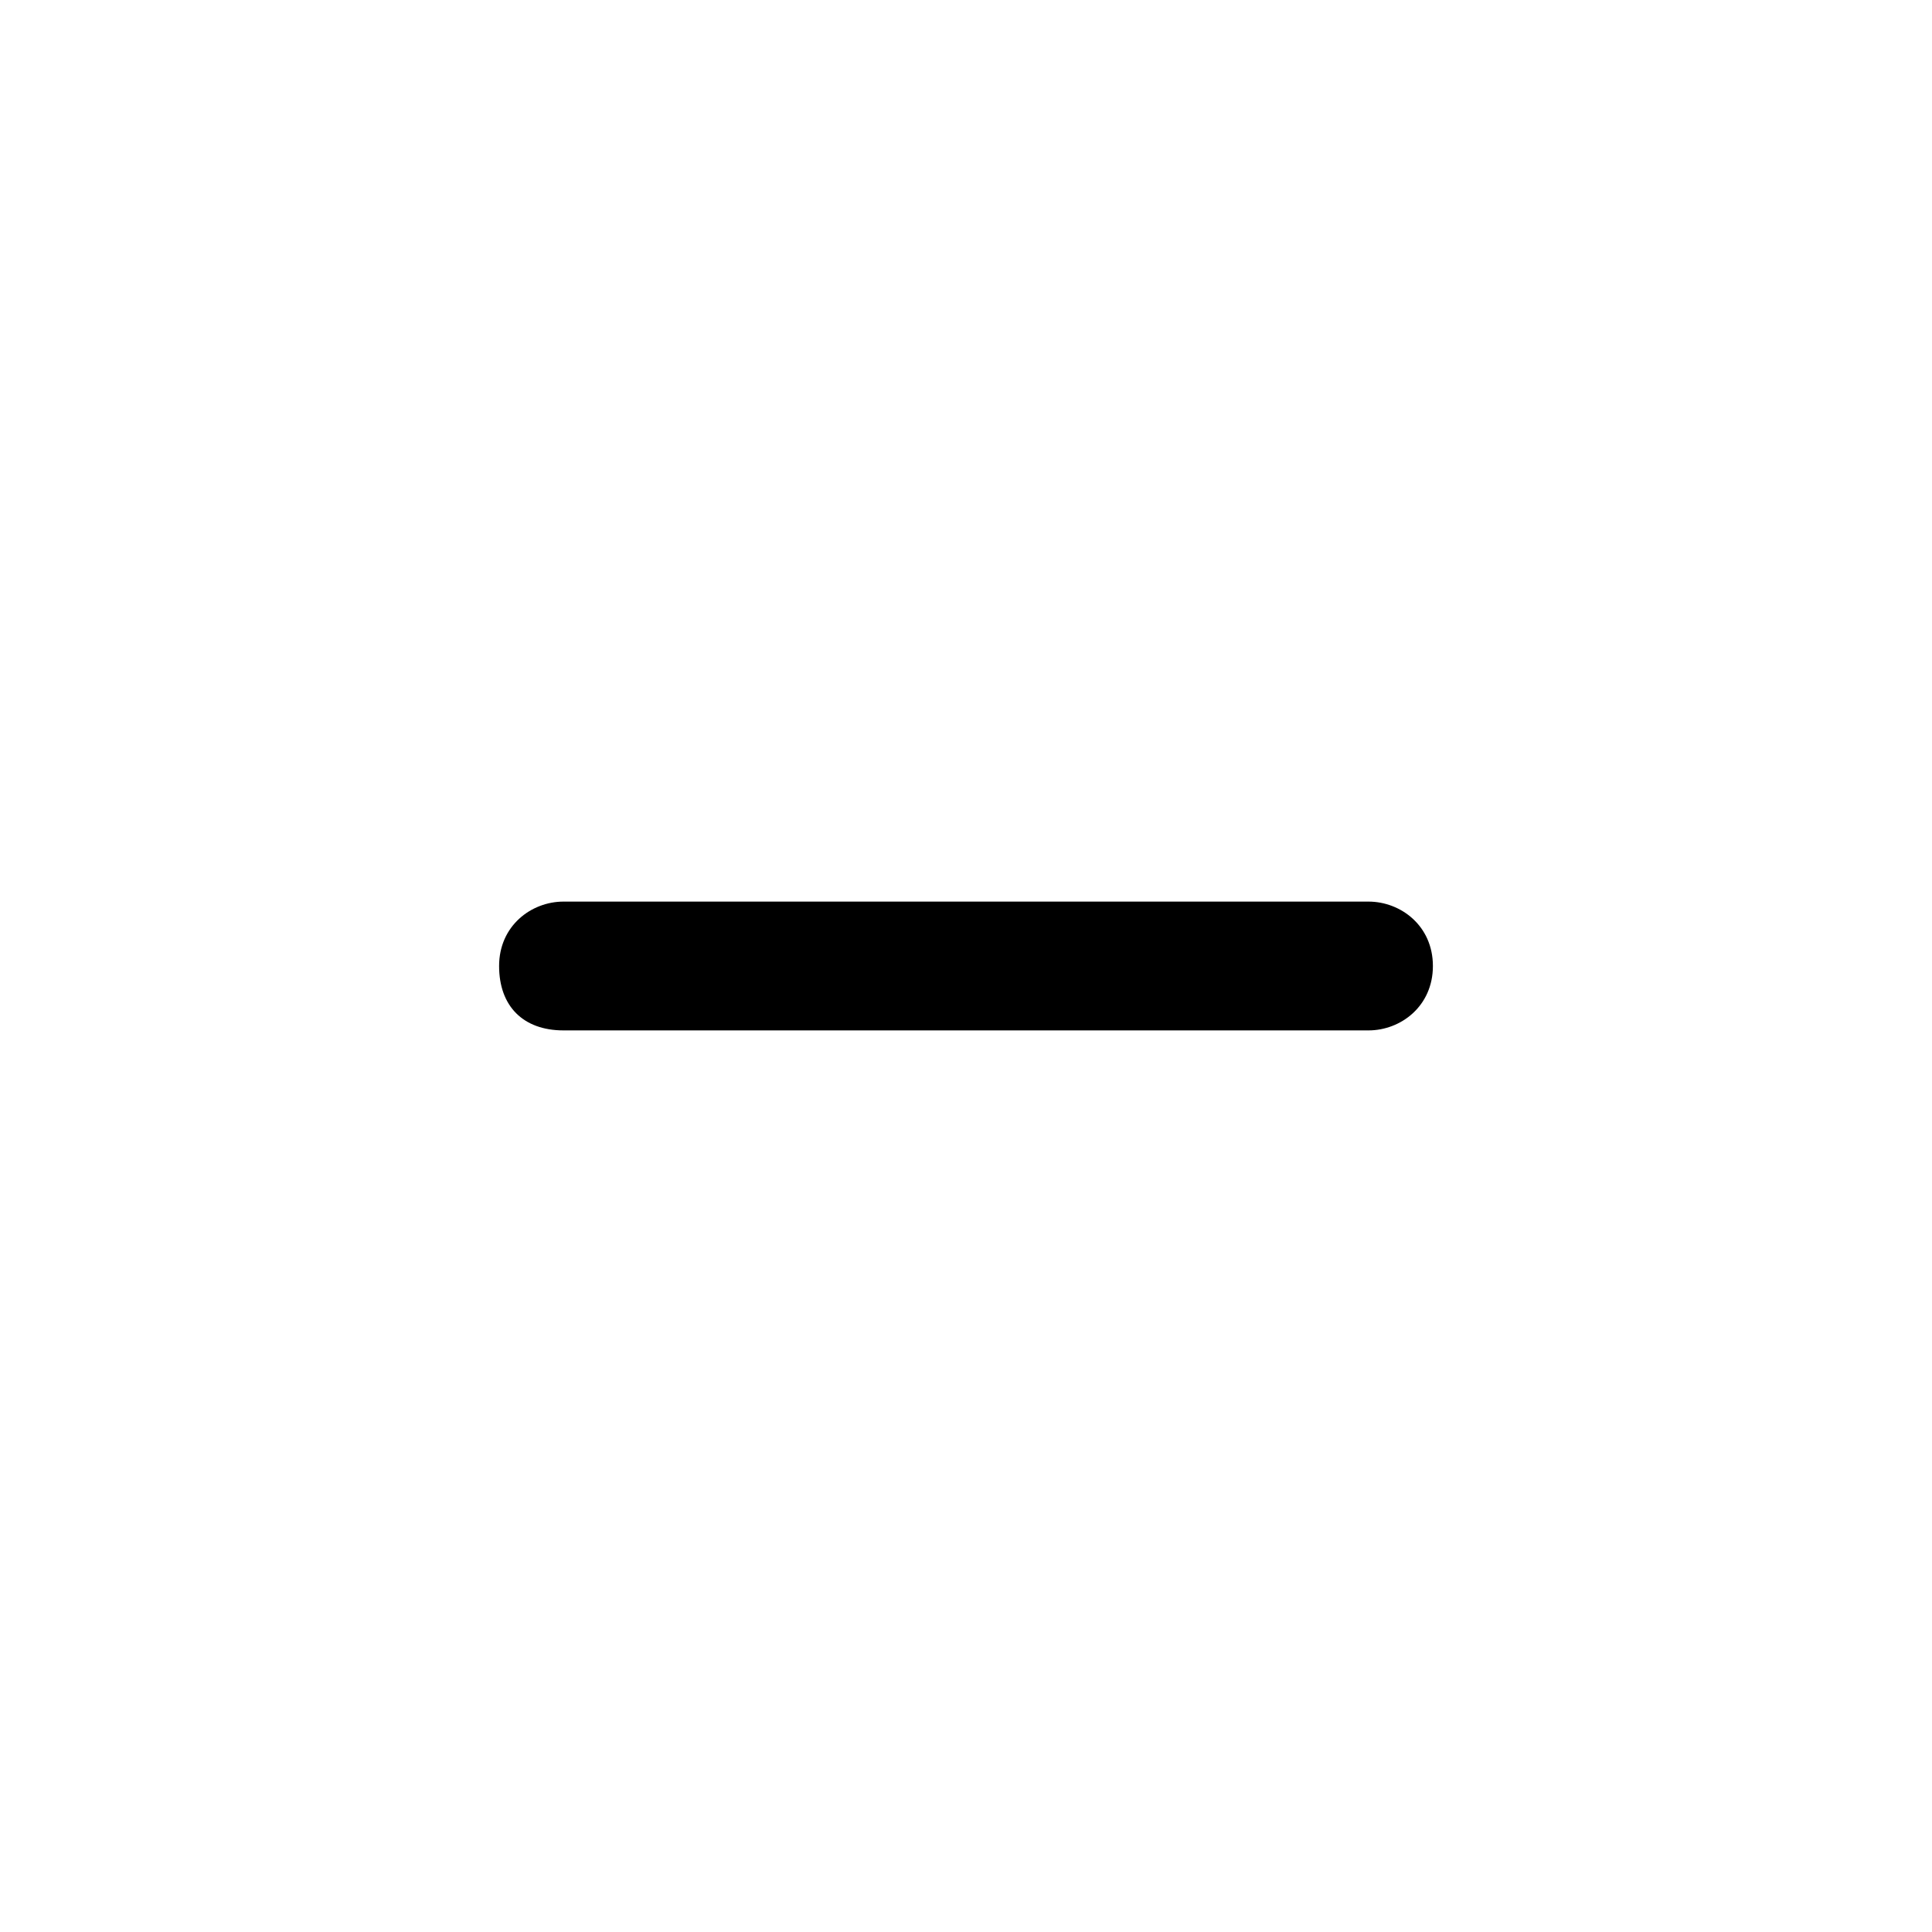<?xml version="1.0" encoding="utf-8"?>
<!-- Generator: Adobe Illustrator 27.5.0, SVG Export Plug-In . SVG Version: 6.00 Build 0)  -->
<svg version="1.1" id="Capa_1" xmlns="http://www.w3.org/2000/svg" xmlns:xlink="http://www.w3.org/1999/xlink" x="0px" y="0px"
	 viewBox="0 0 24 24" style="enable-background:new 0 0 24 24;" xml:space="preserve">
<style type="text/css">
	.st0{fill:none;}
</style>
<path  d="M17,11.2H7c-0.4,0-0.8,0.3-0.8,0.8s0.3,0.8,0.8,0.8h10c0.4,0,0.8-0.3,0.8-0.8S17.4,11.2,17,11.2z"/>
</svg>
